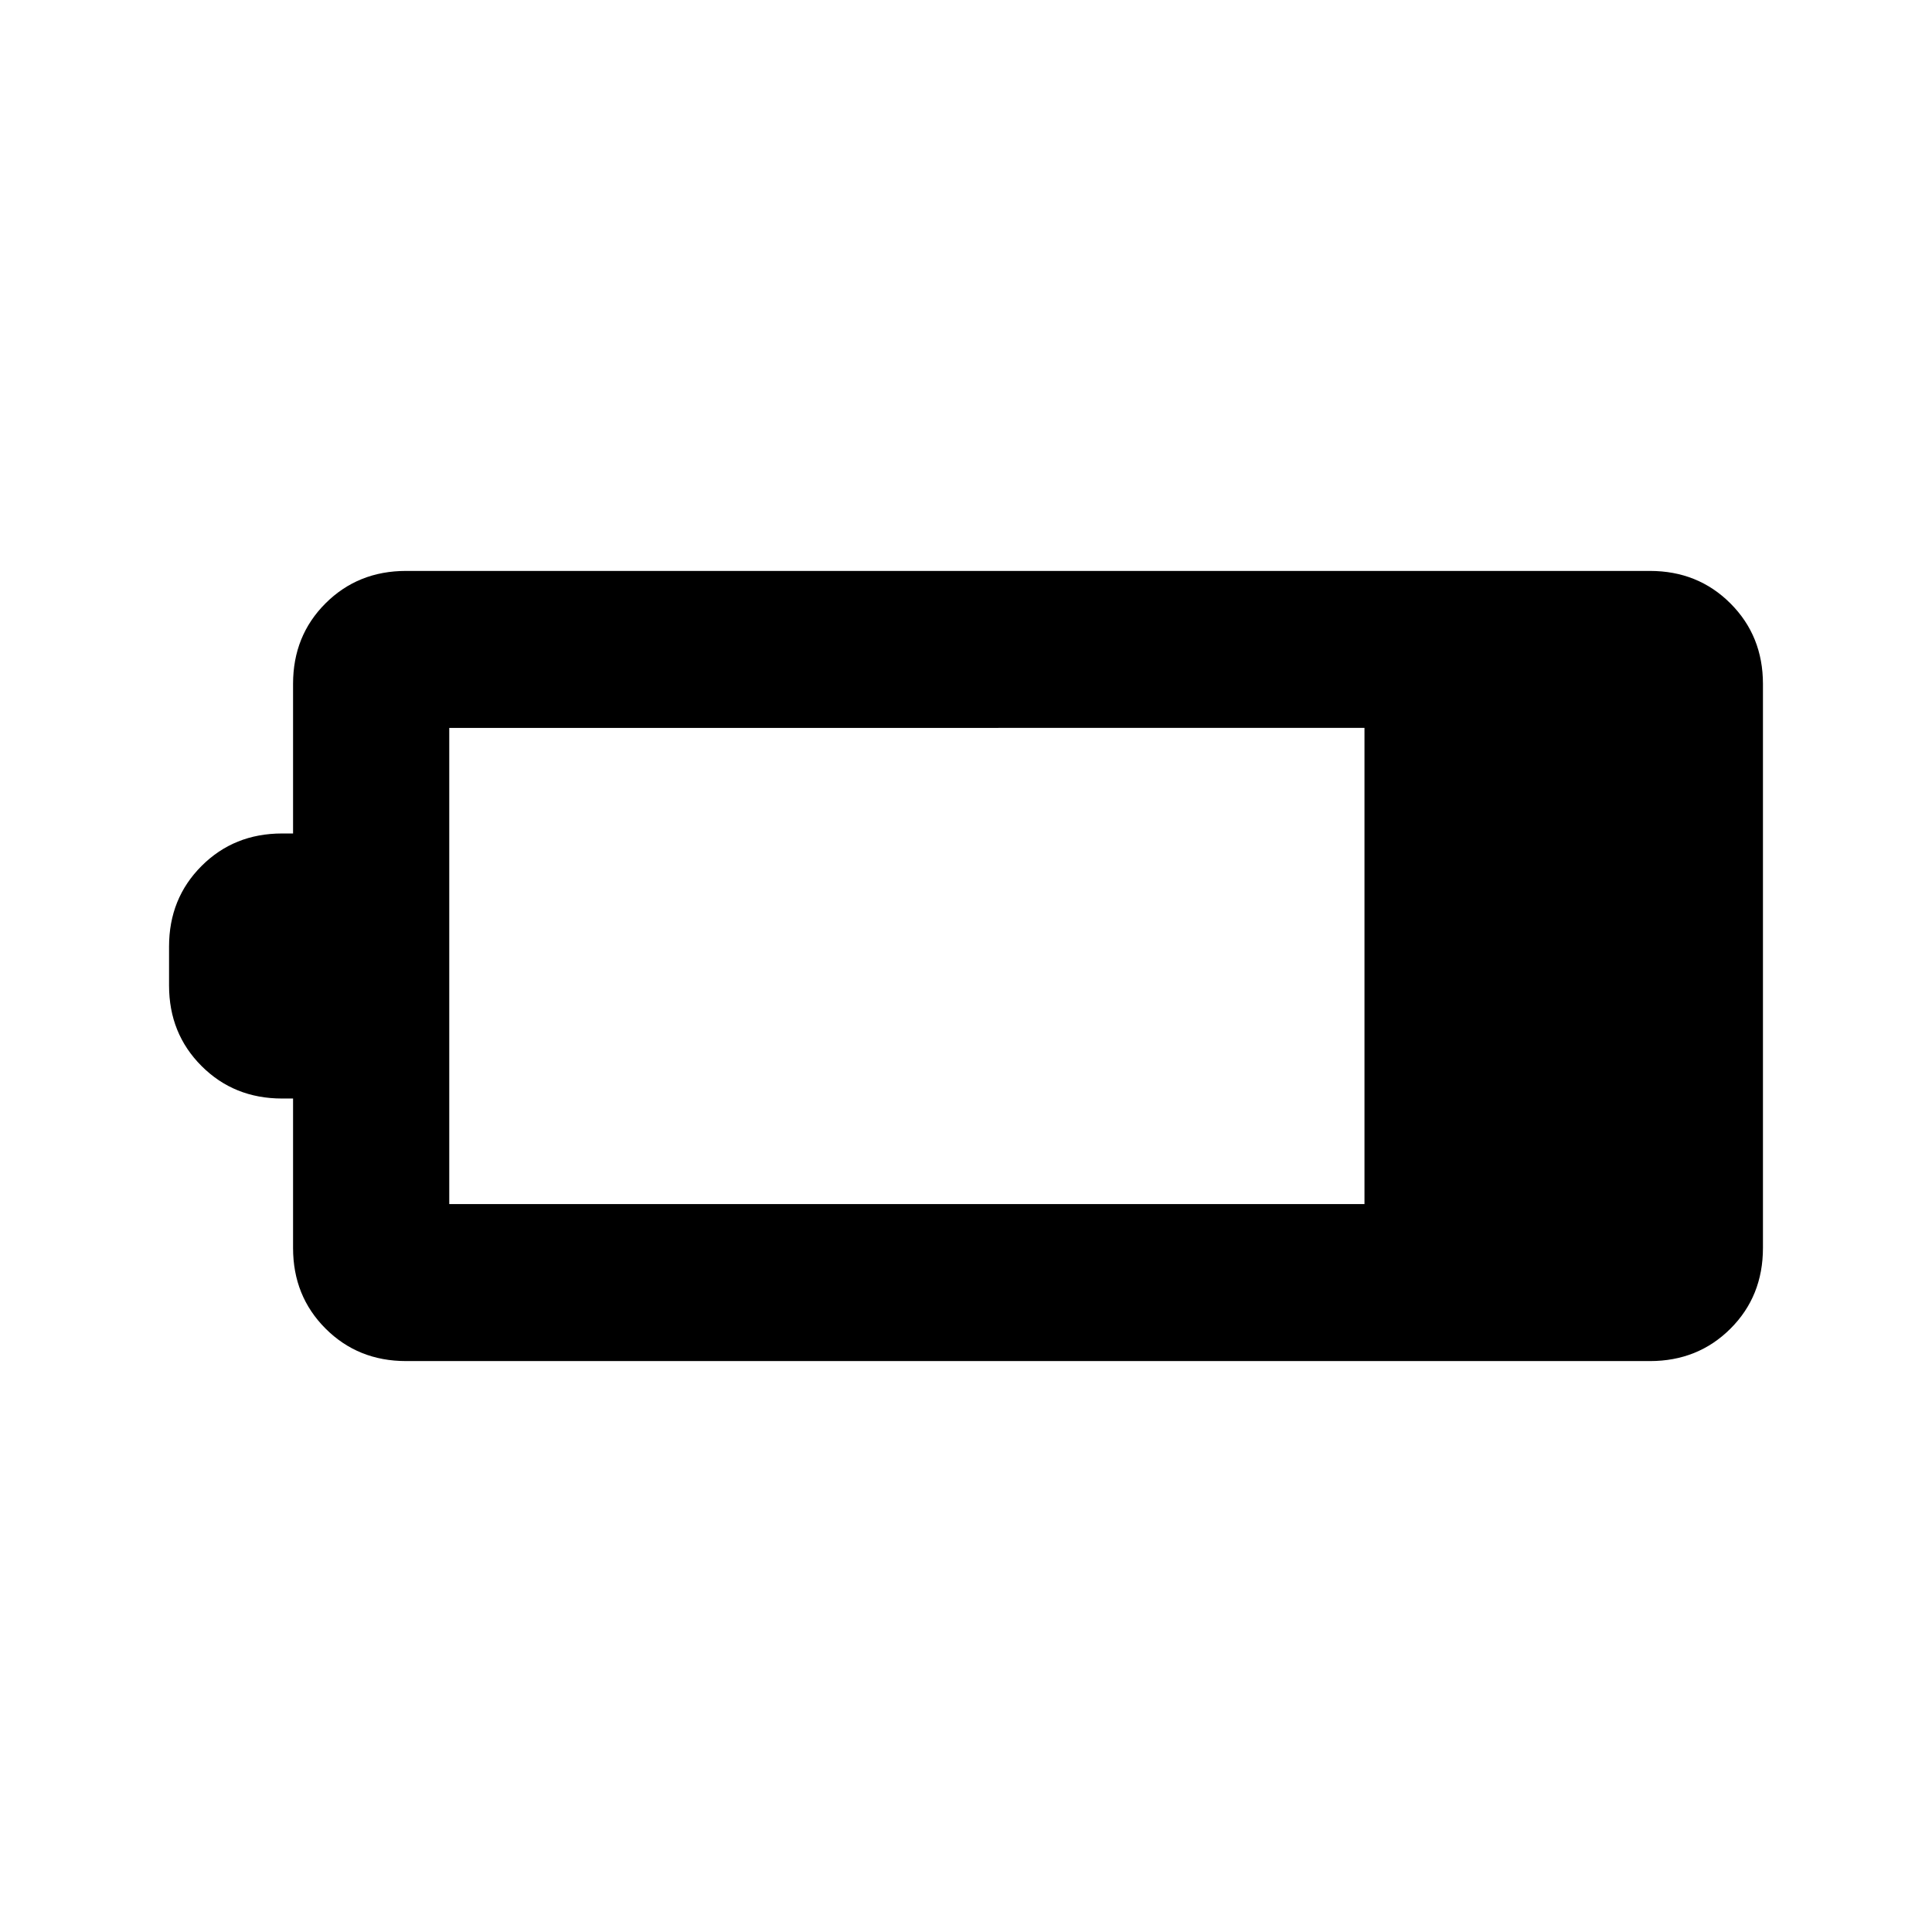 <svg xmlns="http://www.w3.org/2000/svg" height="20" viewBox="0 -960 960 960" width="20"><path d="M201.77-283.69q-23.87 0-40.01-16.15-16.14-16.14-16.14-40.01v-74.3h-5.46q-23.87 0-40.01-16.15Q84-446.44 84-470.31v-19.38q0-23.87 16.15-40.01 16.14-16.15 40.01-16.15h5.46v-74.38q0-23.88 16.14-39.98 16.14-16.1 40.01-16.1h618.07q23.87 0 40.01 16.15Q876-644.02 876-620.15v280.24q0 24.02-16.15 40.12-16.14 16.1-40.01 16.1H201.77Zm21.46-78H678v-236.62H223.23v236.62Z"/></svg>